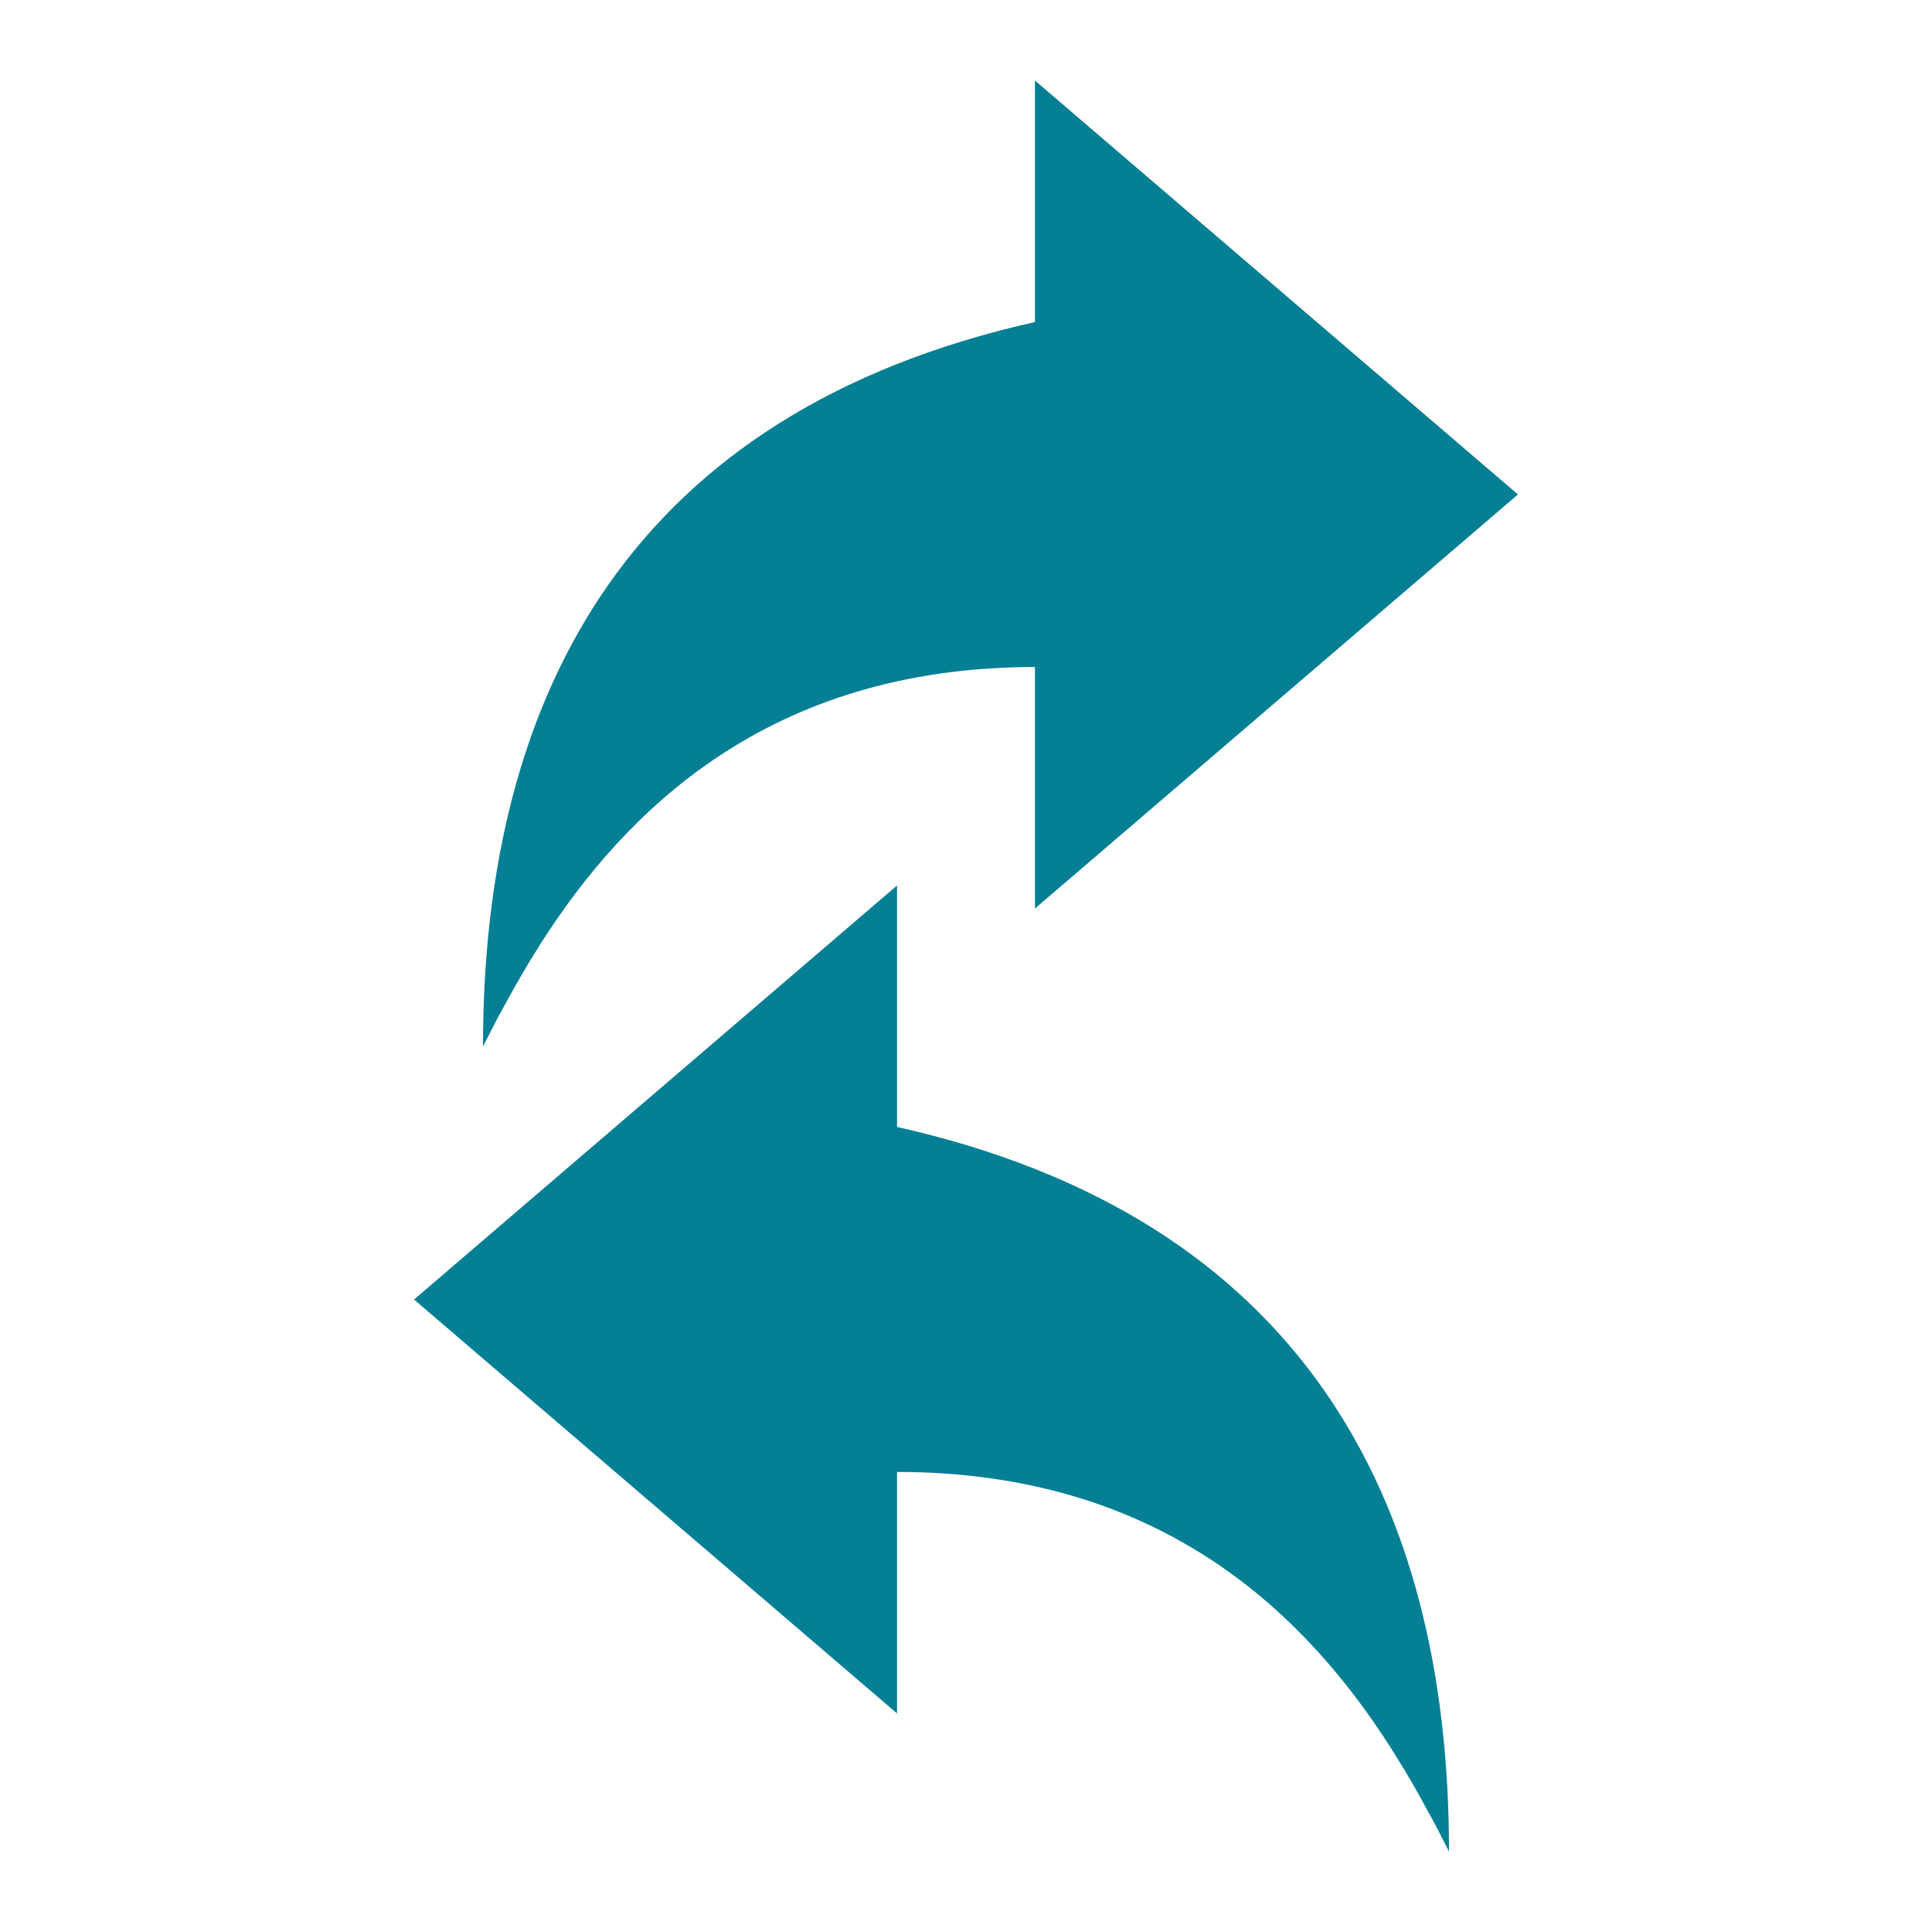 <svg width="16" height="16" viewBox="0 0 16 16" fill="none" xmlns="http://www.w3.org/2000/svg">
<g id="Tools and Objects/Team Copy 15">
<path id="Union" fill-rule="evenodd" clip-rule="evenodd" d="M12.571 4.095L8.571 0.667V2.667C5.253 3.411 4 5.712 4 8.667L4.123 8.427L4.264 8.171L4.368 7.992L4.481 7.809C5.169 6.734 6.351 5.524 8.571 5.524V7.524L12.571 4.095ZM3.429 10.762L7.429 7.333V9.333C10.747 10.077 12 12.379 12 15.333L11.877 15.094L11.736 14.837L11.632 14.659L11.519 14.476C10.831 13.4 9.649 12.19 7.429 12.19V14.19L3.429 10.762Z" fill="#047F94"/>
</g>
</svg>
